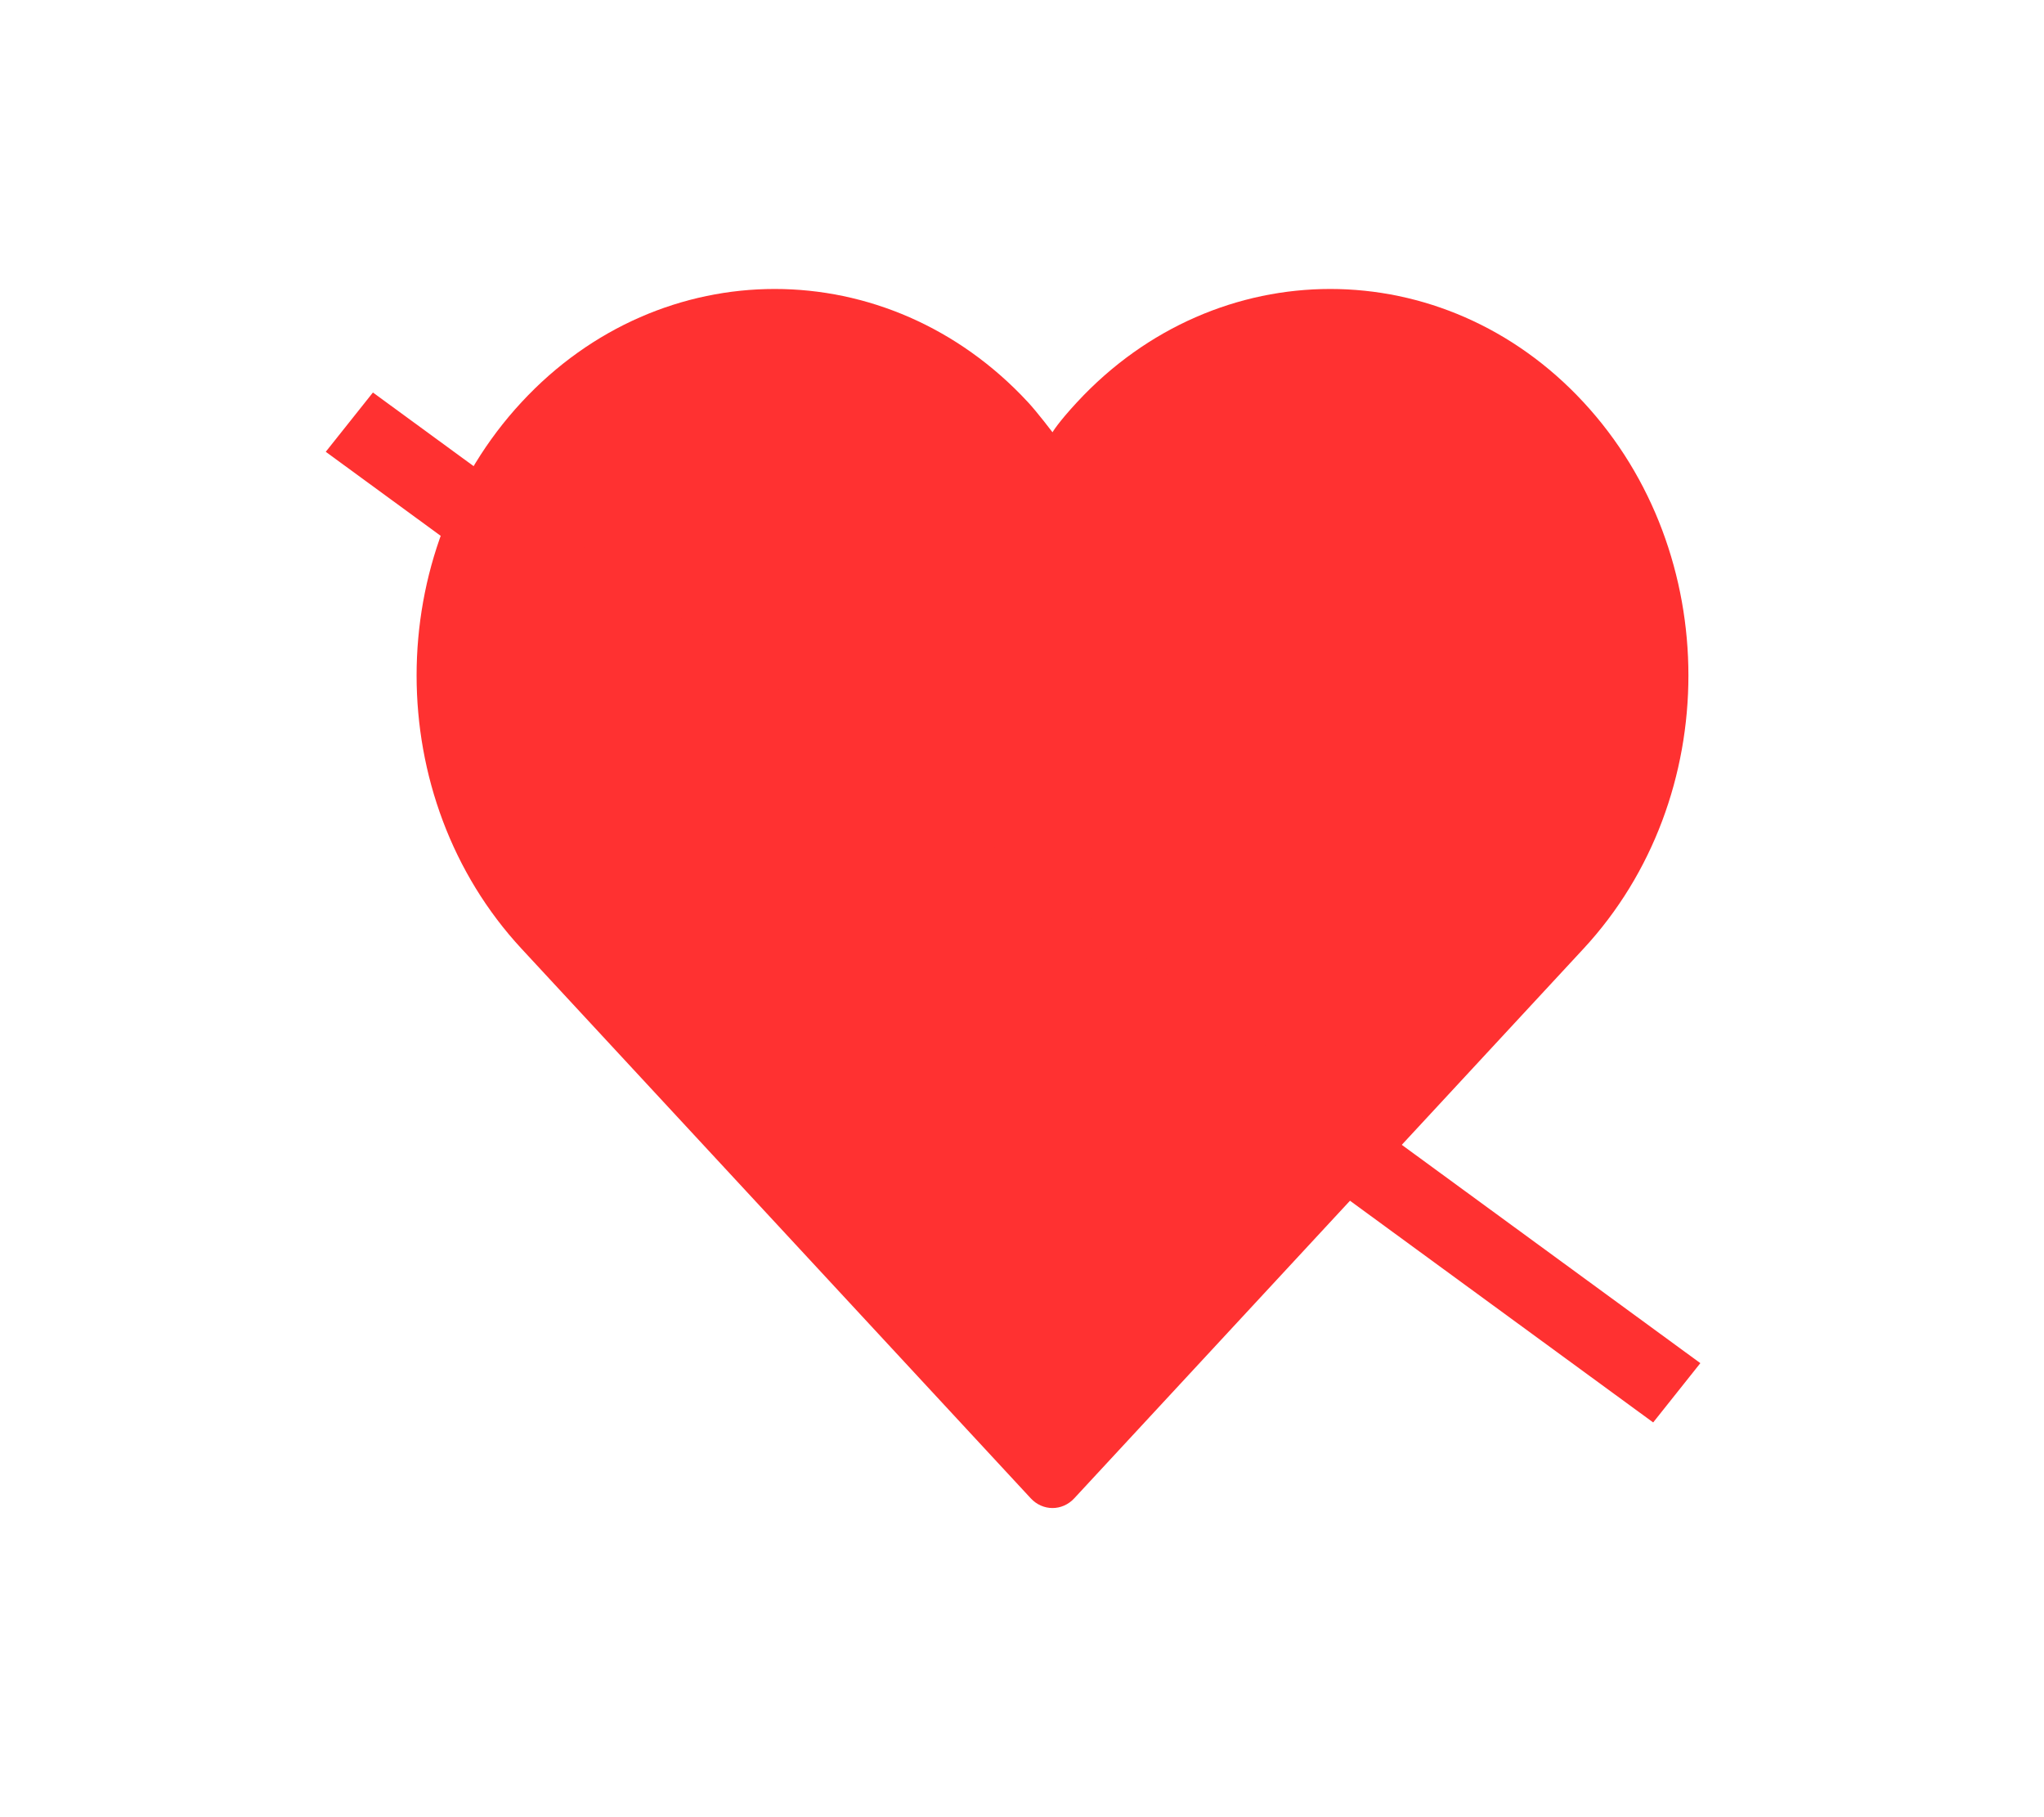 <svg width="27" height="24" viewBox="0 0 27 24" fill="none" xmlns="http://www.w3.org/2000/svg">
<path fill-rule="evenodd" clip-rule="evenodd" d="M6.889 12.53L13.615 19.788C13.774 19.96 14.032 19.96 14.191 19.788L20.917 12.53C22.765 10.537 22.765 7.305 20.917 5.312C19.07 3.318 16.074 3.318 14.227 5.312C13.971 5.588 13.903 5.709 13.903 5.709C13.903 5.709 13.7 5.442 13.579 5.312C11.732 3.318 8.736 3.318 6.889 5.312C5.041 7.305 5.041 10.537 6.889 12.53Z" fill="#FF3131"/>
<g filter="url(#filter0_d_3409_35720)">
<line y1="-0.5" x2="21.728" y2="-0.5" transform="matrix(0.807 0.59 -0.623 0.783 4.303 4.967)" stroke="#FF3131"/>
</g>
<defs>
<filter id="filter0_d_3409_35720" x="0.303" y="1.184" width="26.166" height="21.602" filterUnits="userSpaceOnUse" color-interpolation-filters="sRGB">
<feFlood flood-opacity="0" result="BackgroundImageFix"/>
<feColorMatrix in="SourceAlpha" type="matrix" values="0 0 0 0 0 0 0 0 0 0 0 0 0 0 0 0 0 0 127 0" result="hardAlpha"/>
<feOffset dy="1"/>
<feGaussianBlur stdDeviation="2"/>
<feComposite in2="hardAlpha" operator="out"/>
<feColorMatrix type="matrix" values="0 0 0 0 1 0 0 0 0 1 0 0 0 0 1 0 0 0 1 0"/>
<feBlend mode="normal" in2="BackgroundImageFix" result="effect1_dropShadow_3409_35720"/>
<feBlend mode="normal" in="SourceGraphic" in2="effect1_dropShadow_3409_35720" result="shape"/>
</filter>
</defs>
</svg>
